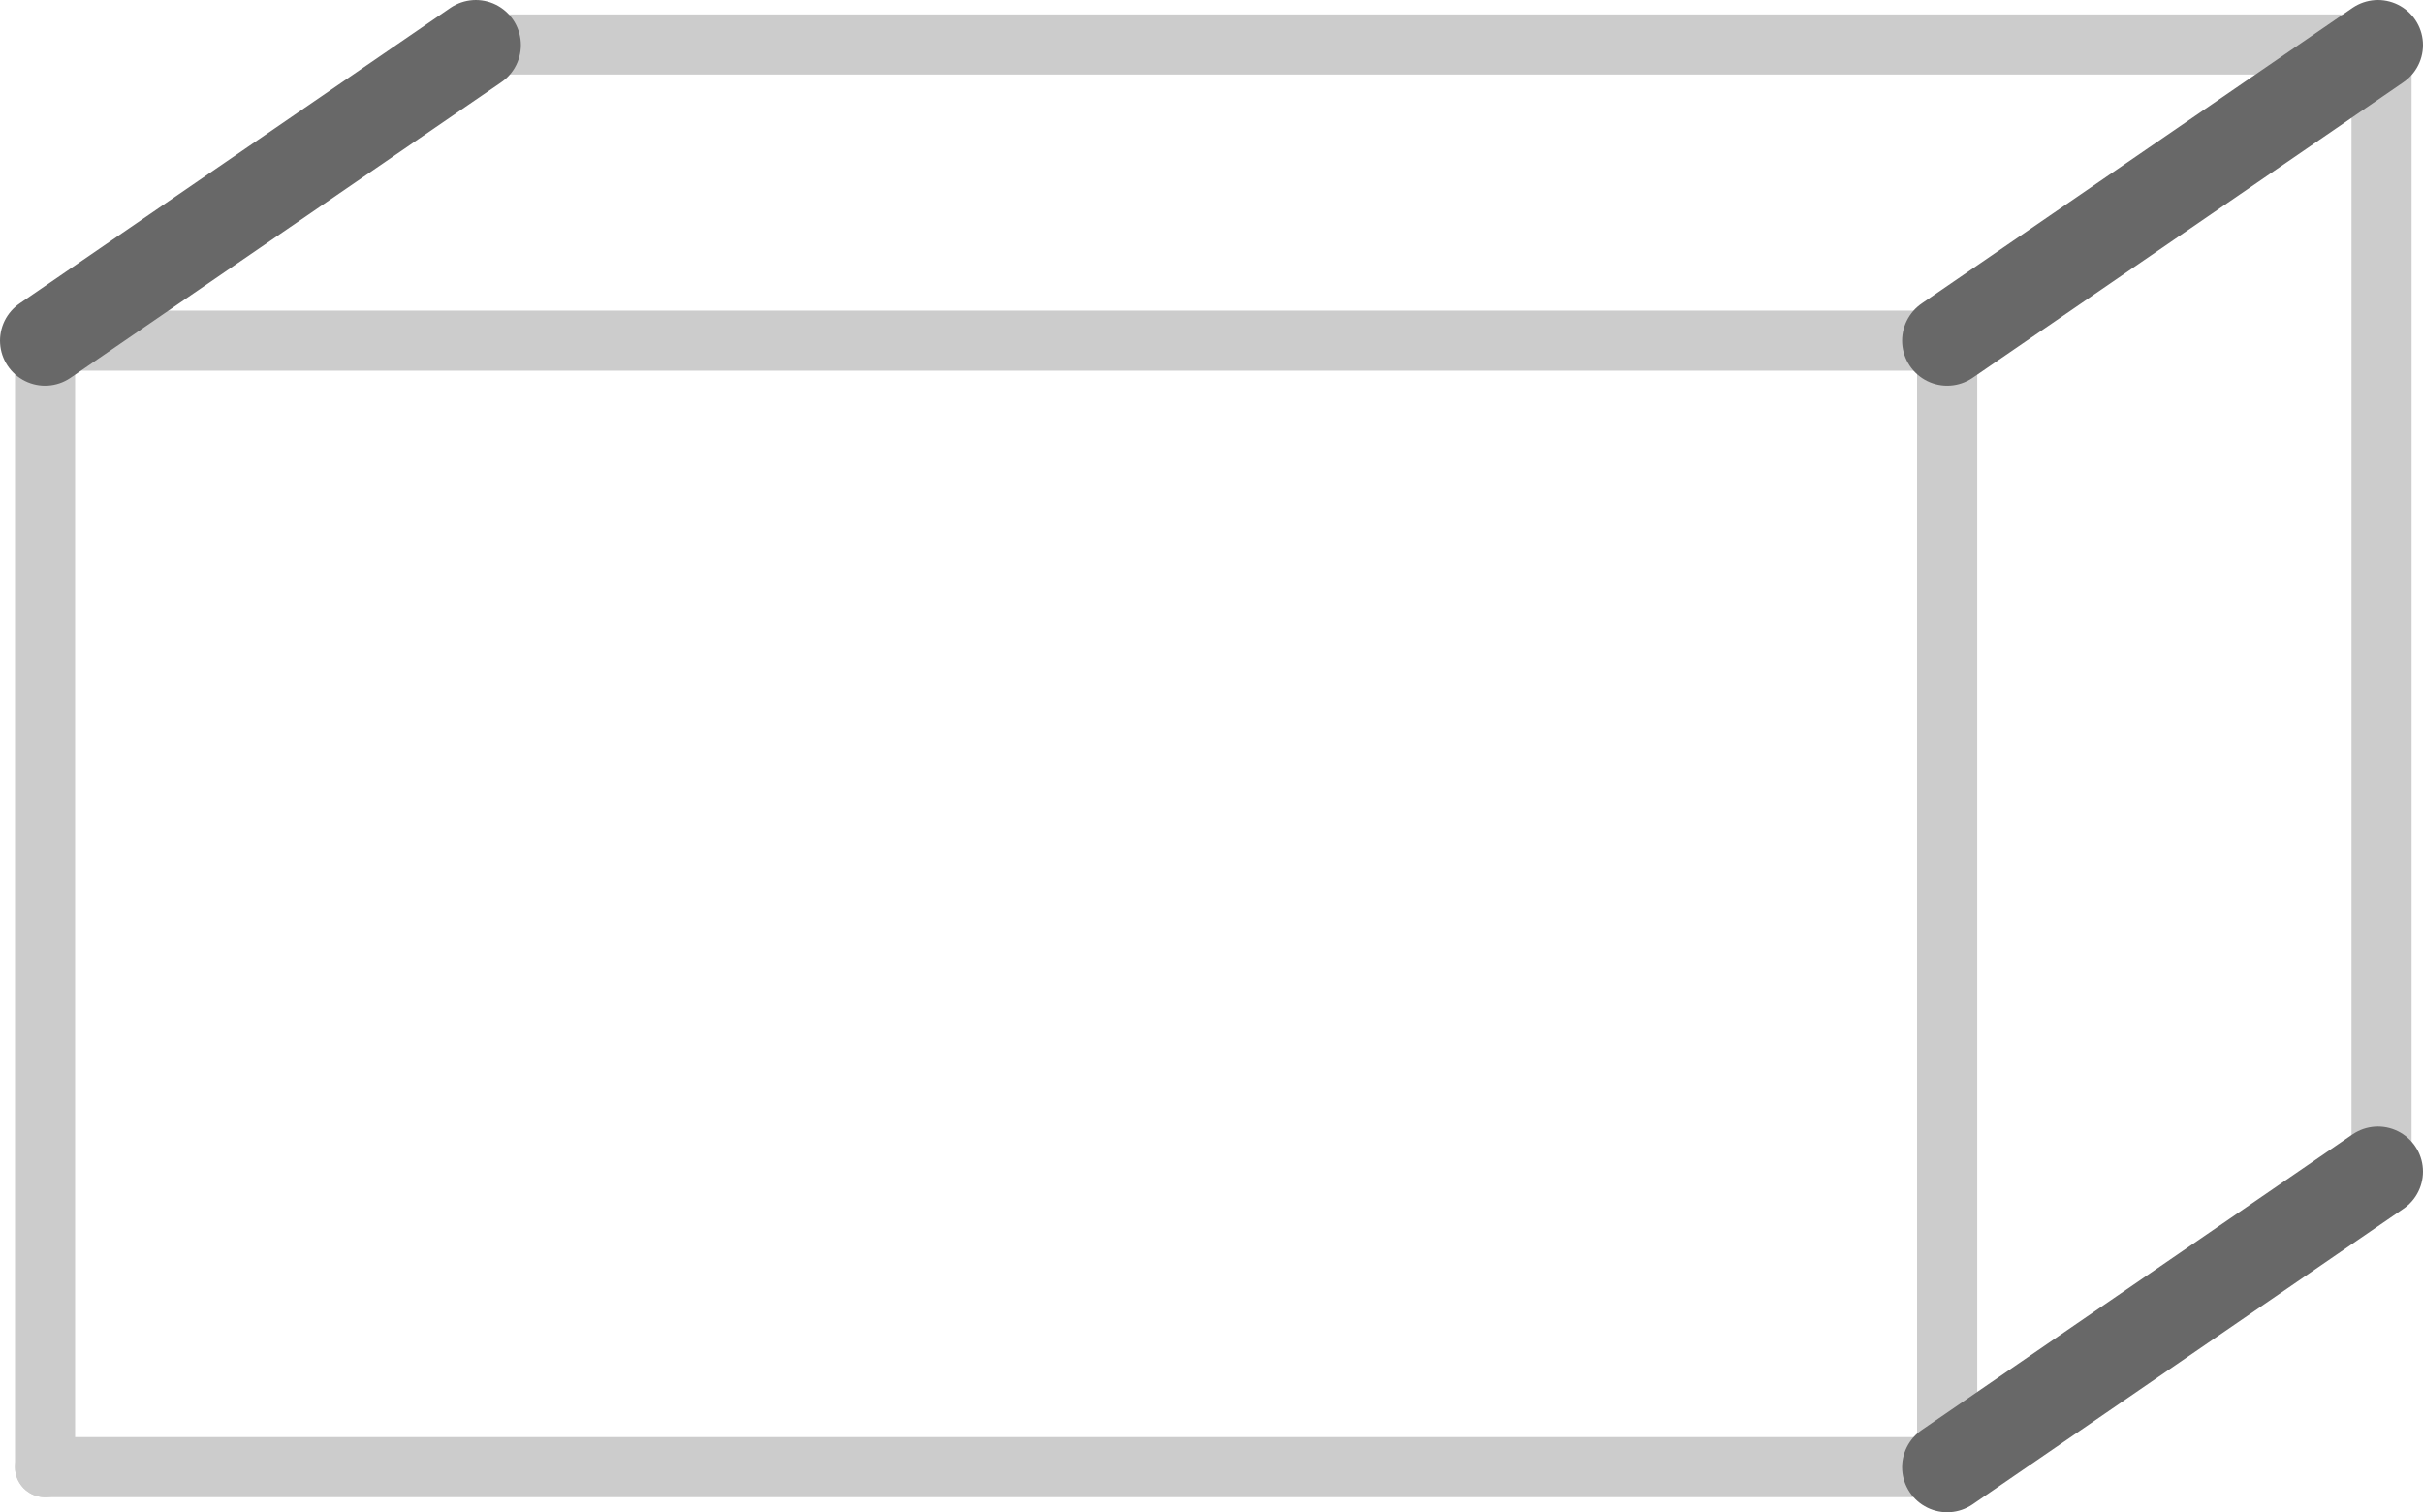 <svg id="Слой_1" data-name="Слой 1" xmlns="http://www.w3.org/2000/svg" width="40.33" height="25.17" viewBox="0 0 40.33 25.17"><title>SH</title><line x1="0.75" y1="5.67" x2="32.41" y2="5.67" style="fill:none;stroke:#ccc;stroke-linecap:round;stroke-linejoin:round"/><line x1="7.98" y1="0.74" x2="39.64" y2="0.74" style="fill:none;stroke:#ccc;stroke-linecap:round;stroke-linejoin:round"/><line x1="0.75" y1="24.42" x2="32.41" y2="24.42" style="fill:none;stroke:#ccc;stroke-linecap:round;stroke-linejoin:round"/><line x1="0.75" y1="5.67" x2="0.75" y2="24.42" style="fill:none;stroke:#ccc;stroke-linecap:round;stroke-linejoin:round"/><line x1="32.41" y1="5.67" x2="32.41" y2="24.42" style="fill:none;stroke:#ccc;stroke-linecap:round;stroke-linejoin:round"/><line x1="32.41" y1="5.67" x2="32.41" y2="24.42" style="fill:none;stroke:#ccc;stroke-linecap:round;stroke-linejoin:round"/><line x1="39.64" y1="0.74" x2="39.64" y2="19.49" style="fill:none;stroke:#ccc;stroke-linecap:round;stroke-linejoin:round"/><line x1="39.58" y1="19.5" x2="32.41" y2="24.42" style="fill:none;stroke:#686868;stroke-linecap:round;stroke-linejoin:round;stroke-width:1.5px"/><line x1="39.58" y1="0.75" x2="32.41" y2="5.67" style="fill:none;stroke:#686868;stroke-linecap:round;stroke-linejoin:round;stroke-width:1.5px"/><line x1="7.92" y1="0.75" x2="0.75" y2="5.67" style="fill:none;stroke:#686868;stroke-linecap:round;stroke-linejoin:round;stroke-width:1.5px"/></svg>